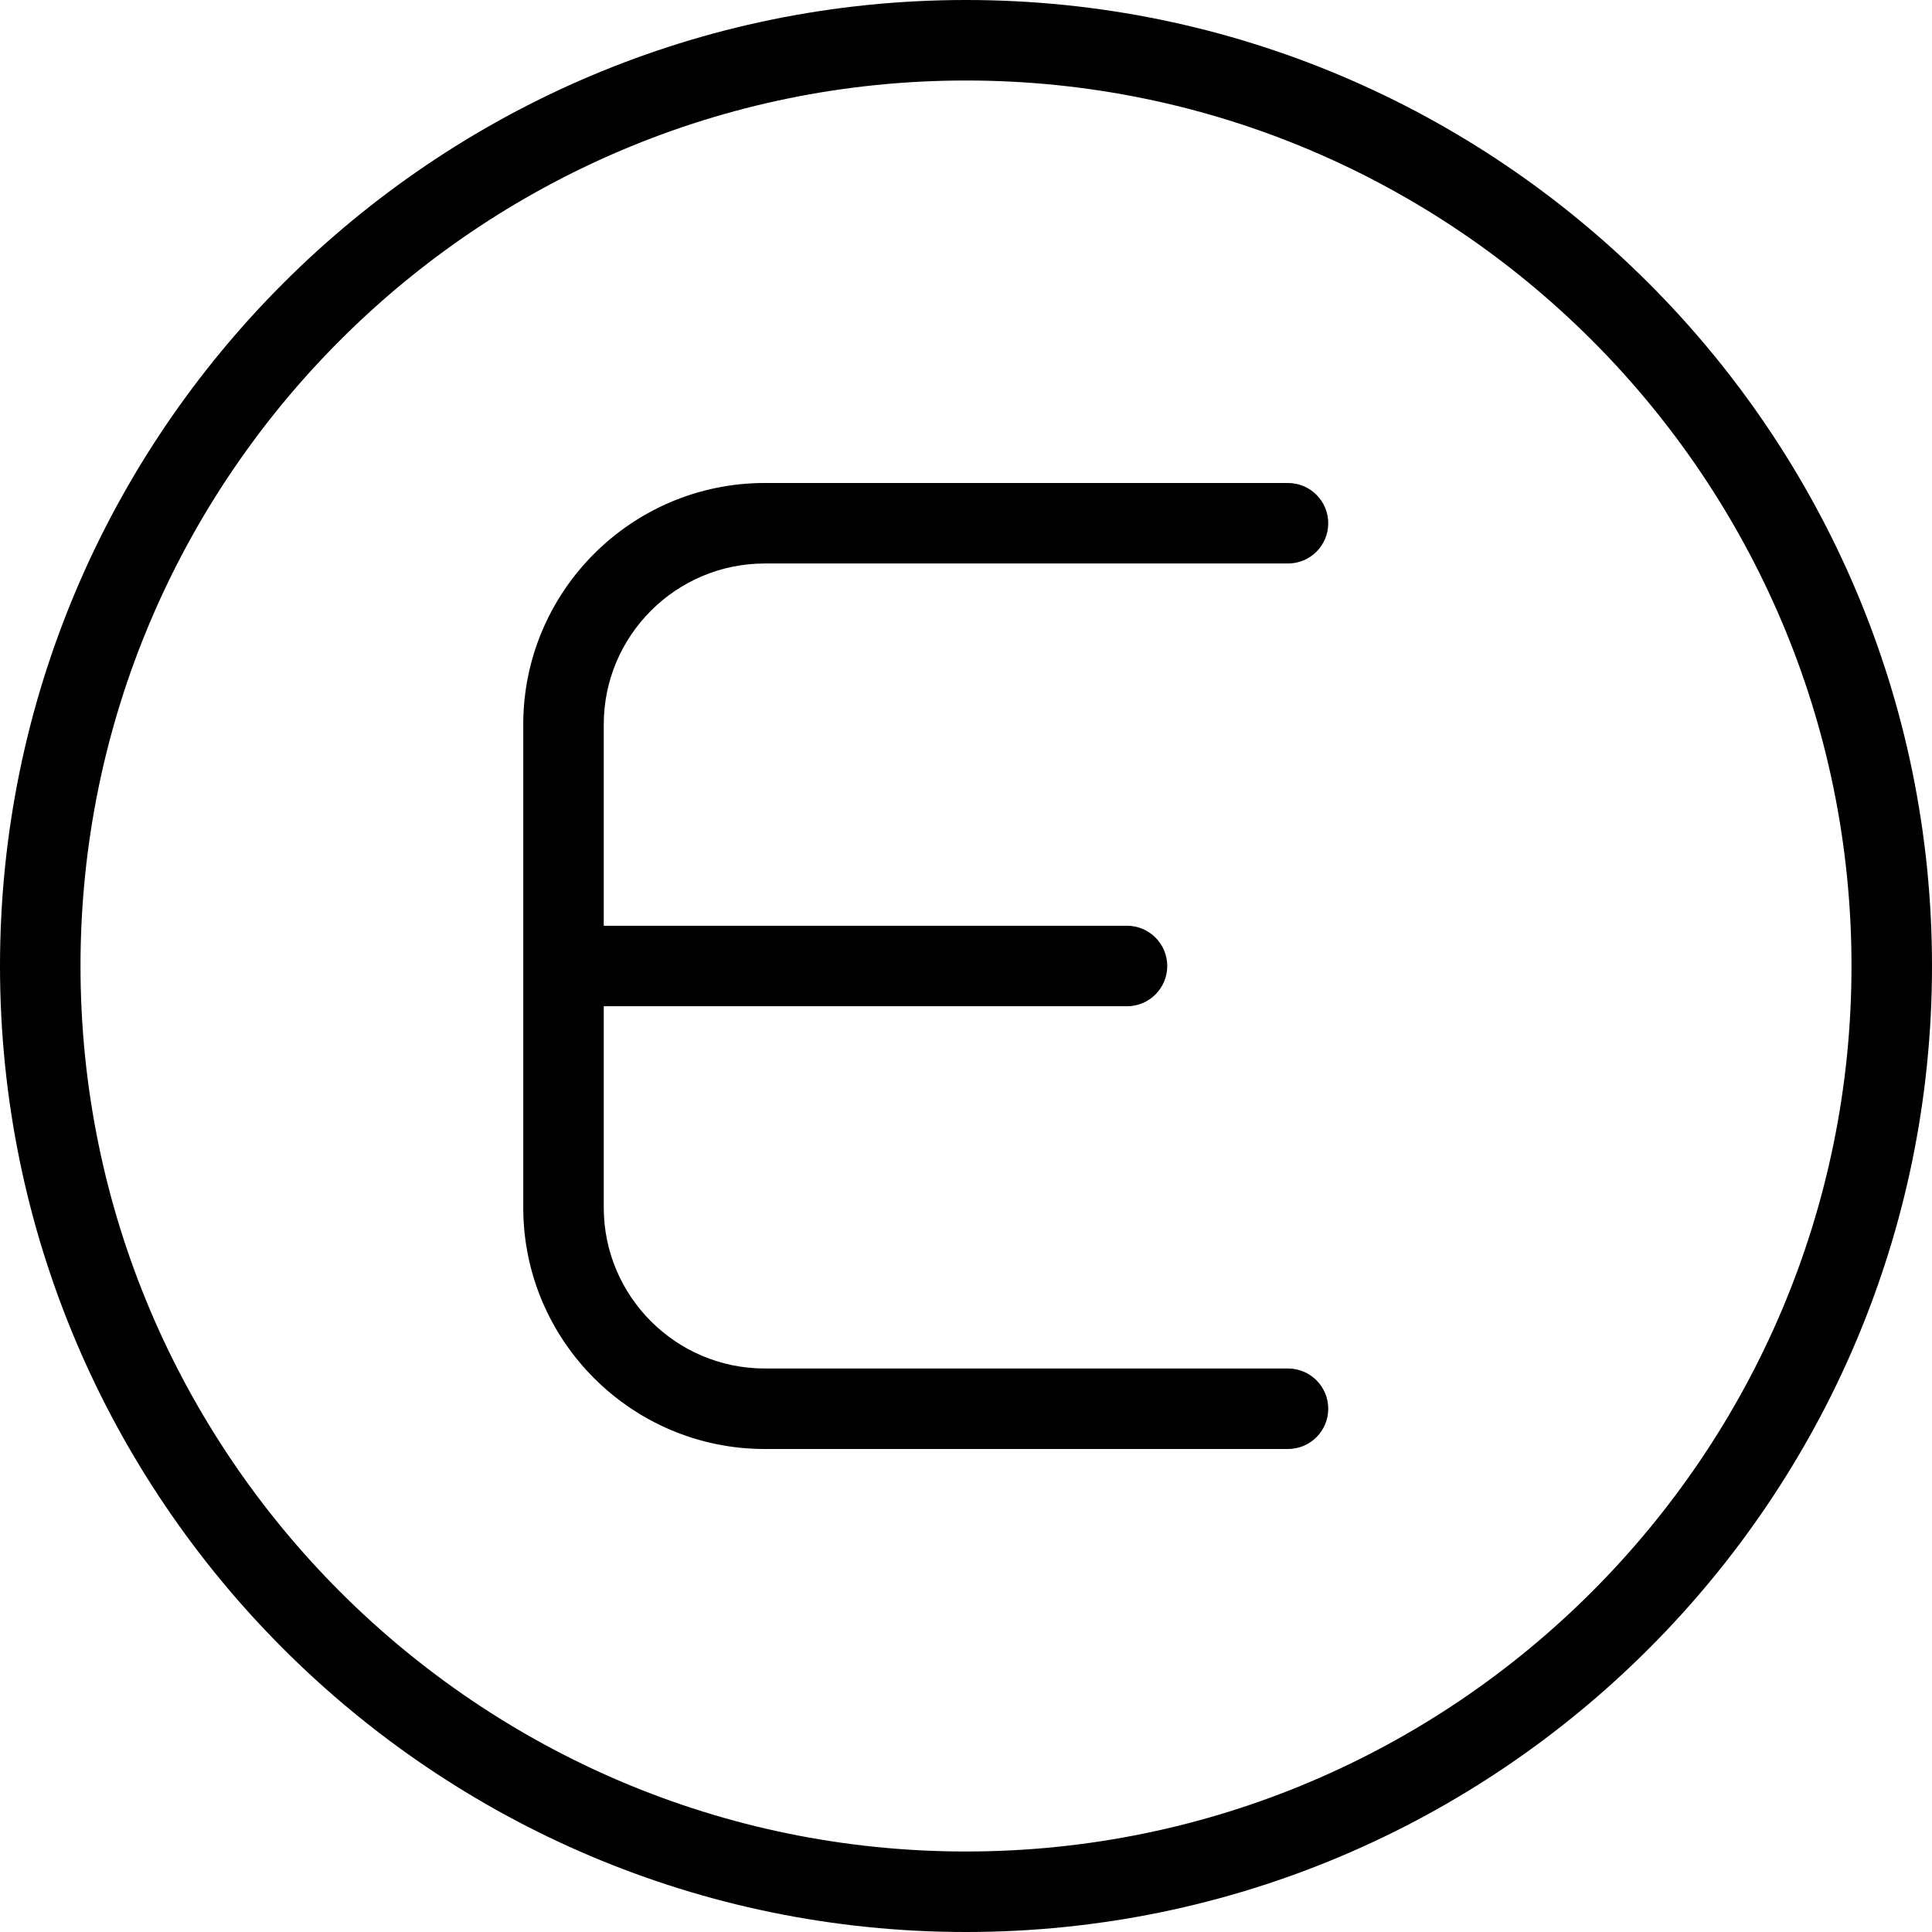 <?xml version="1.0" encoding="UTF-8"?>
<svg xmlns="http://www.w3.org/2000/svg" id="Layer_1" data-name="Layer 1" viewBox="0 0 24 24" width="512" height="512"><path d="m7.5,9v2.5h6.5c.276,0,.5.224.5.5s-.224.5-.5.5h-6.5v2.5c0,1.103.897,2,2,2h6.5c.276,0,.5.224.5.5s-.224.5-.5.5h-6.5c-1.654,0-3-1.346-3-3v-6c0-1.654,1.346-3,3-3h6.5c.276,0,.5.224.5.5s-.224.5-.5.5h-6.5c-1.103,0-2,.897-2,2Zm16.5,3c0,6.617-5.383,12-12,12S0,18.617,0,12,5.383,0,12,0s12,5.383,12,12Zm-1,0c0-6.065-4.935-11-11-11S1,5.935,1,12s4.935,11,11,11,11-4.935,11-11Z"/></svg>
